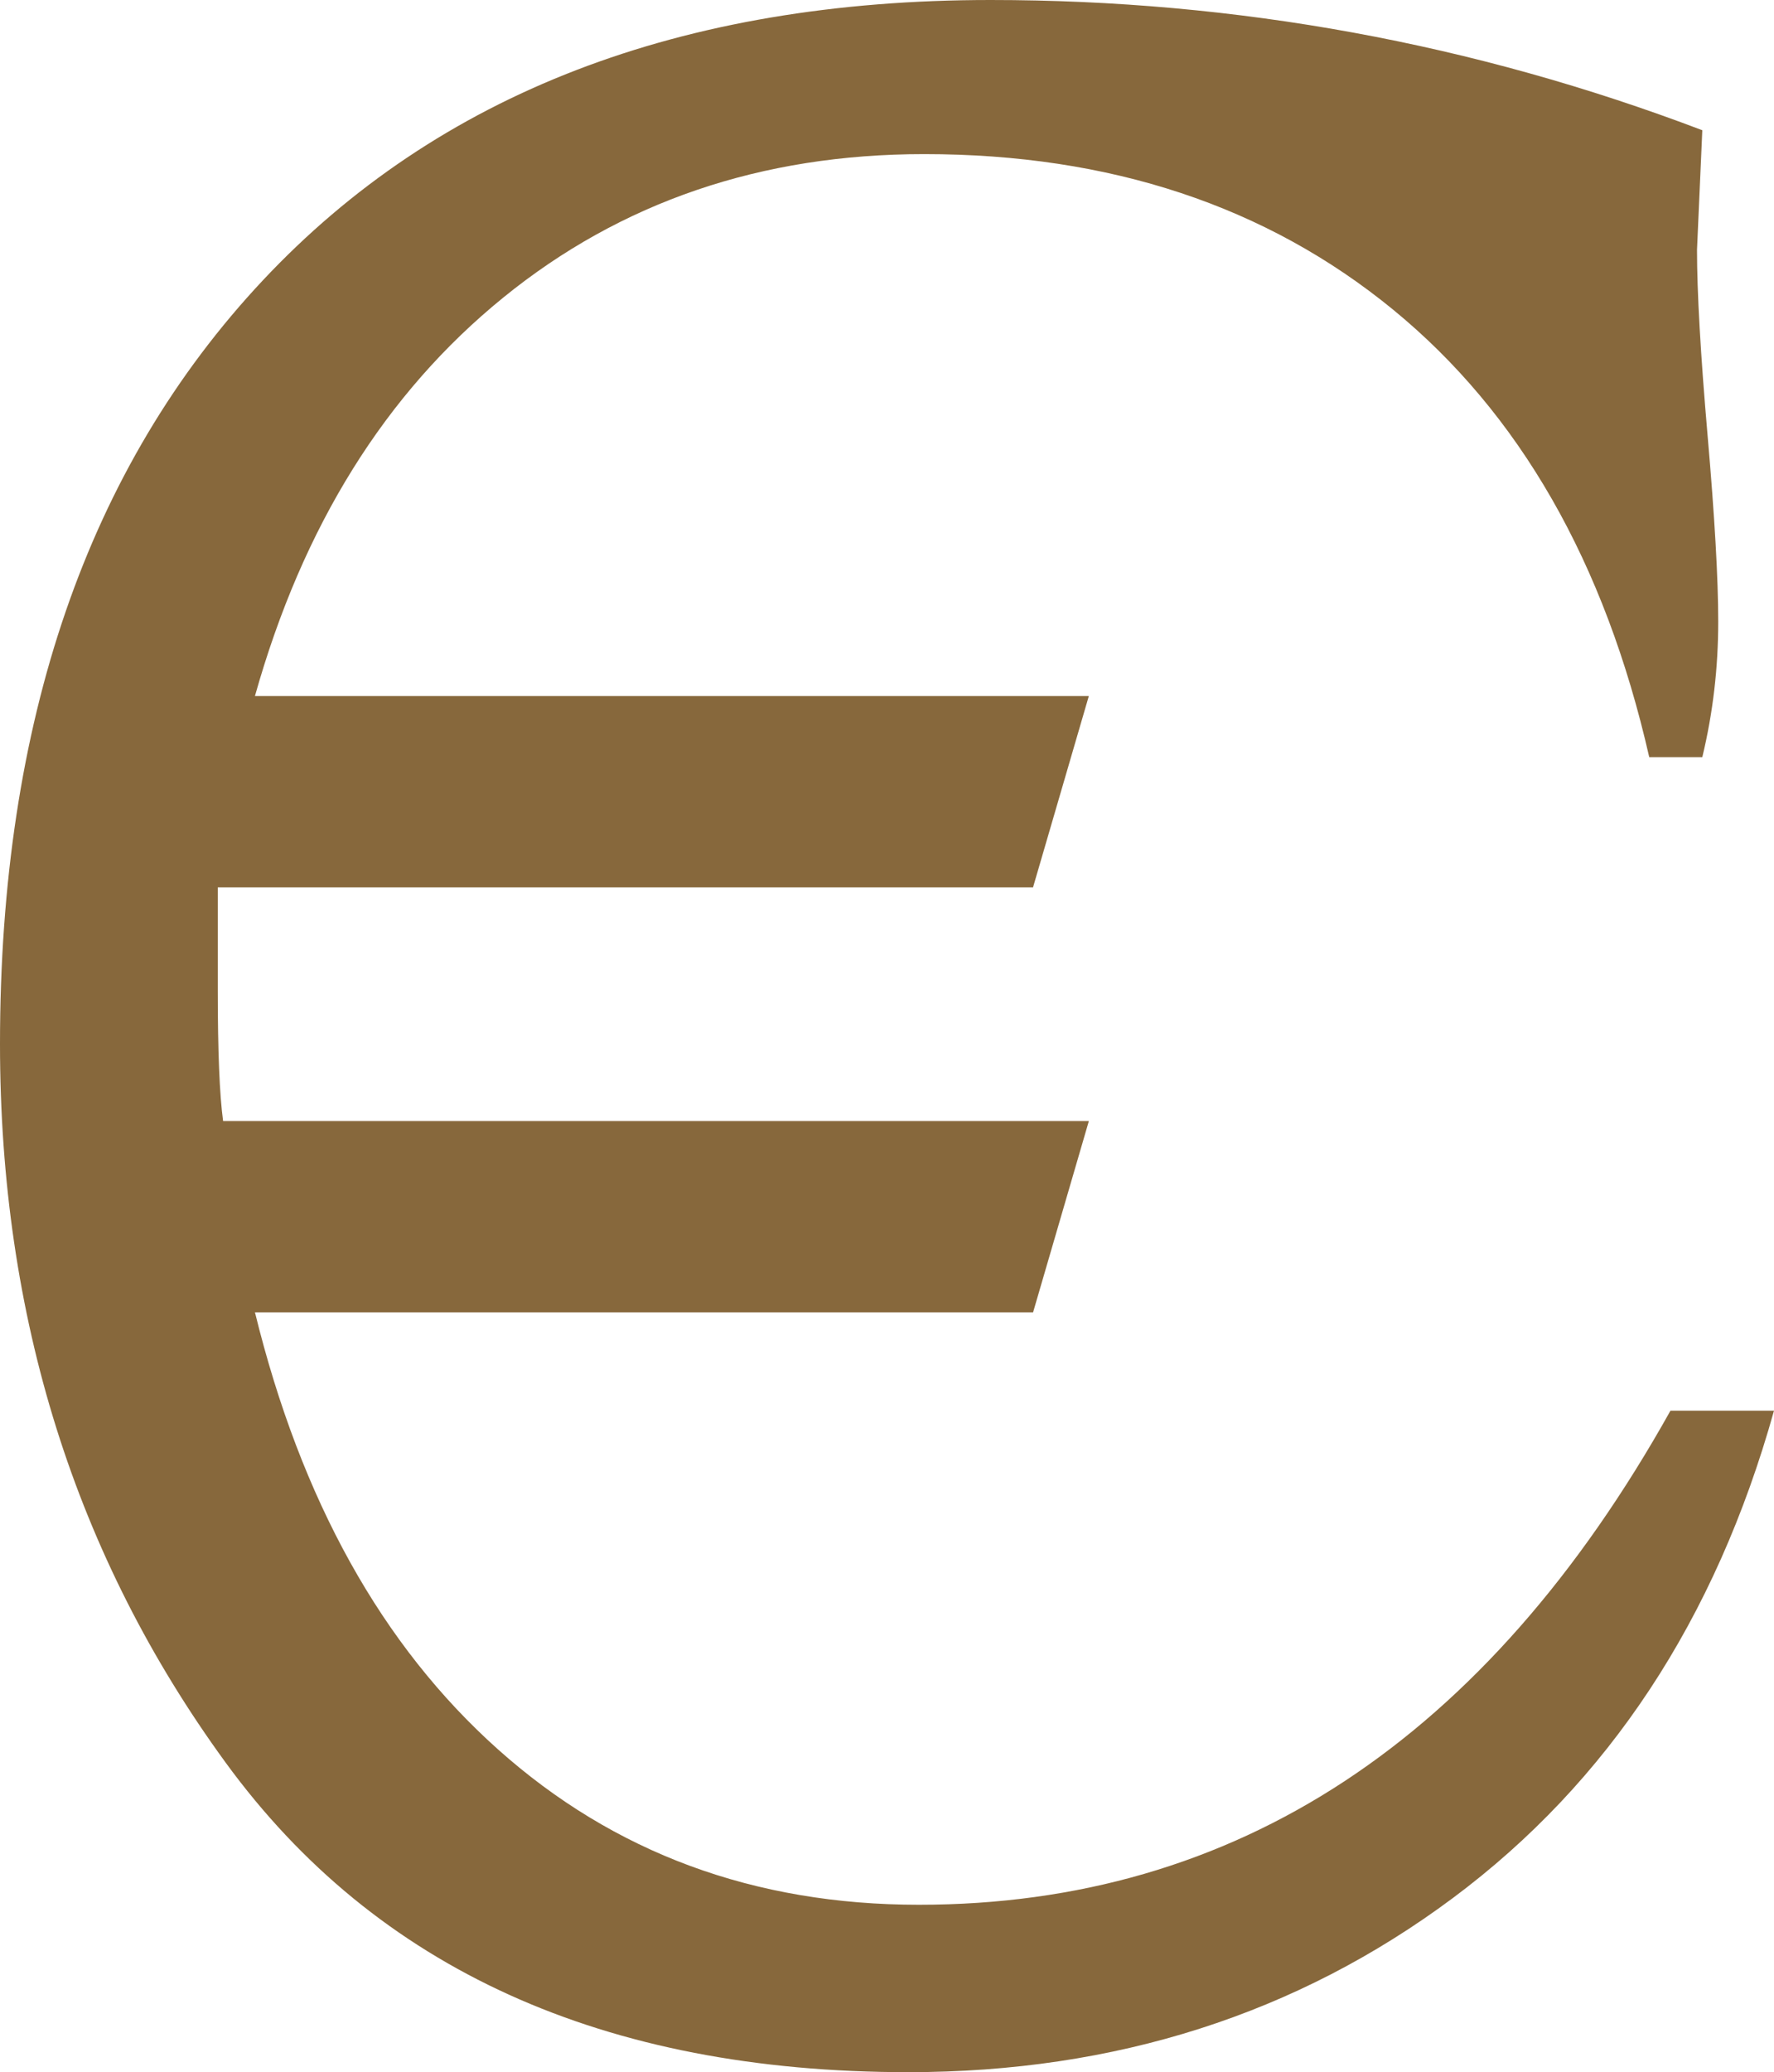 <svg version="1.1" id="图层_1" x="0px" y="0px" width="67.651px" height="78.996px" viewBox="0 0 67.651 78.996" enable-background="new 0 0 67.651 78.996" xml:space="preserve" xmlns="http://www.w3.org/2000/svg" xmlns:xlink="http://www.w3.org/1999/xlink" xmlns:xml="http://www.w3.org/XML/1998/namespace">
  <path fill="#87683C" d="M67.651,53.779c-2.228,7.967-6.313,14.16-12.254,18.584c-5.942,4.422-12.862,6.633-20.761,6.633
	c-11.613,0-20.291-3.934-26.029-11.799S0,50.199,0,39.801c0-12.287,3.343-21.992,10.025-29.115C16.71,3.564,25.96,0,37.776,0
	c9.383,0,18.432,1.656,27.141,4.965l-0.202,4.557c0,1.619,0.135,3.984,0.404,7.088c0.271,3.107,0.405,5.469,0.405,7.09
	c0,1.758-0.201,3.479-0.607,5.164h-2.024c-1.689-7.424-4.947-13.113-9.773-17.064C48.291,7.85,42.334,5.875,35.244,5.875
	c-6.213,0-11.563,1.822-16.052,5.469c-4.491,3.646-7.647,8.709-9.47,15.191h31.8l-2.127,7.291H8.305v3.951
	c0,2.295,0.066,3.949,0.203,4.961h33.015l-2.127,7.292H9.723c1.755,7.156,4.844,12.709,9.267,16.66
	c4.421,3.949,9.772,5.924,16.052,5.924c12.086,0,21.639-6.279,28.661-18.836H67.651z" class="color c1"/>
</svg>